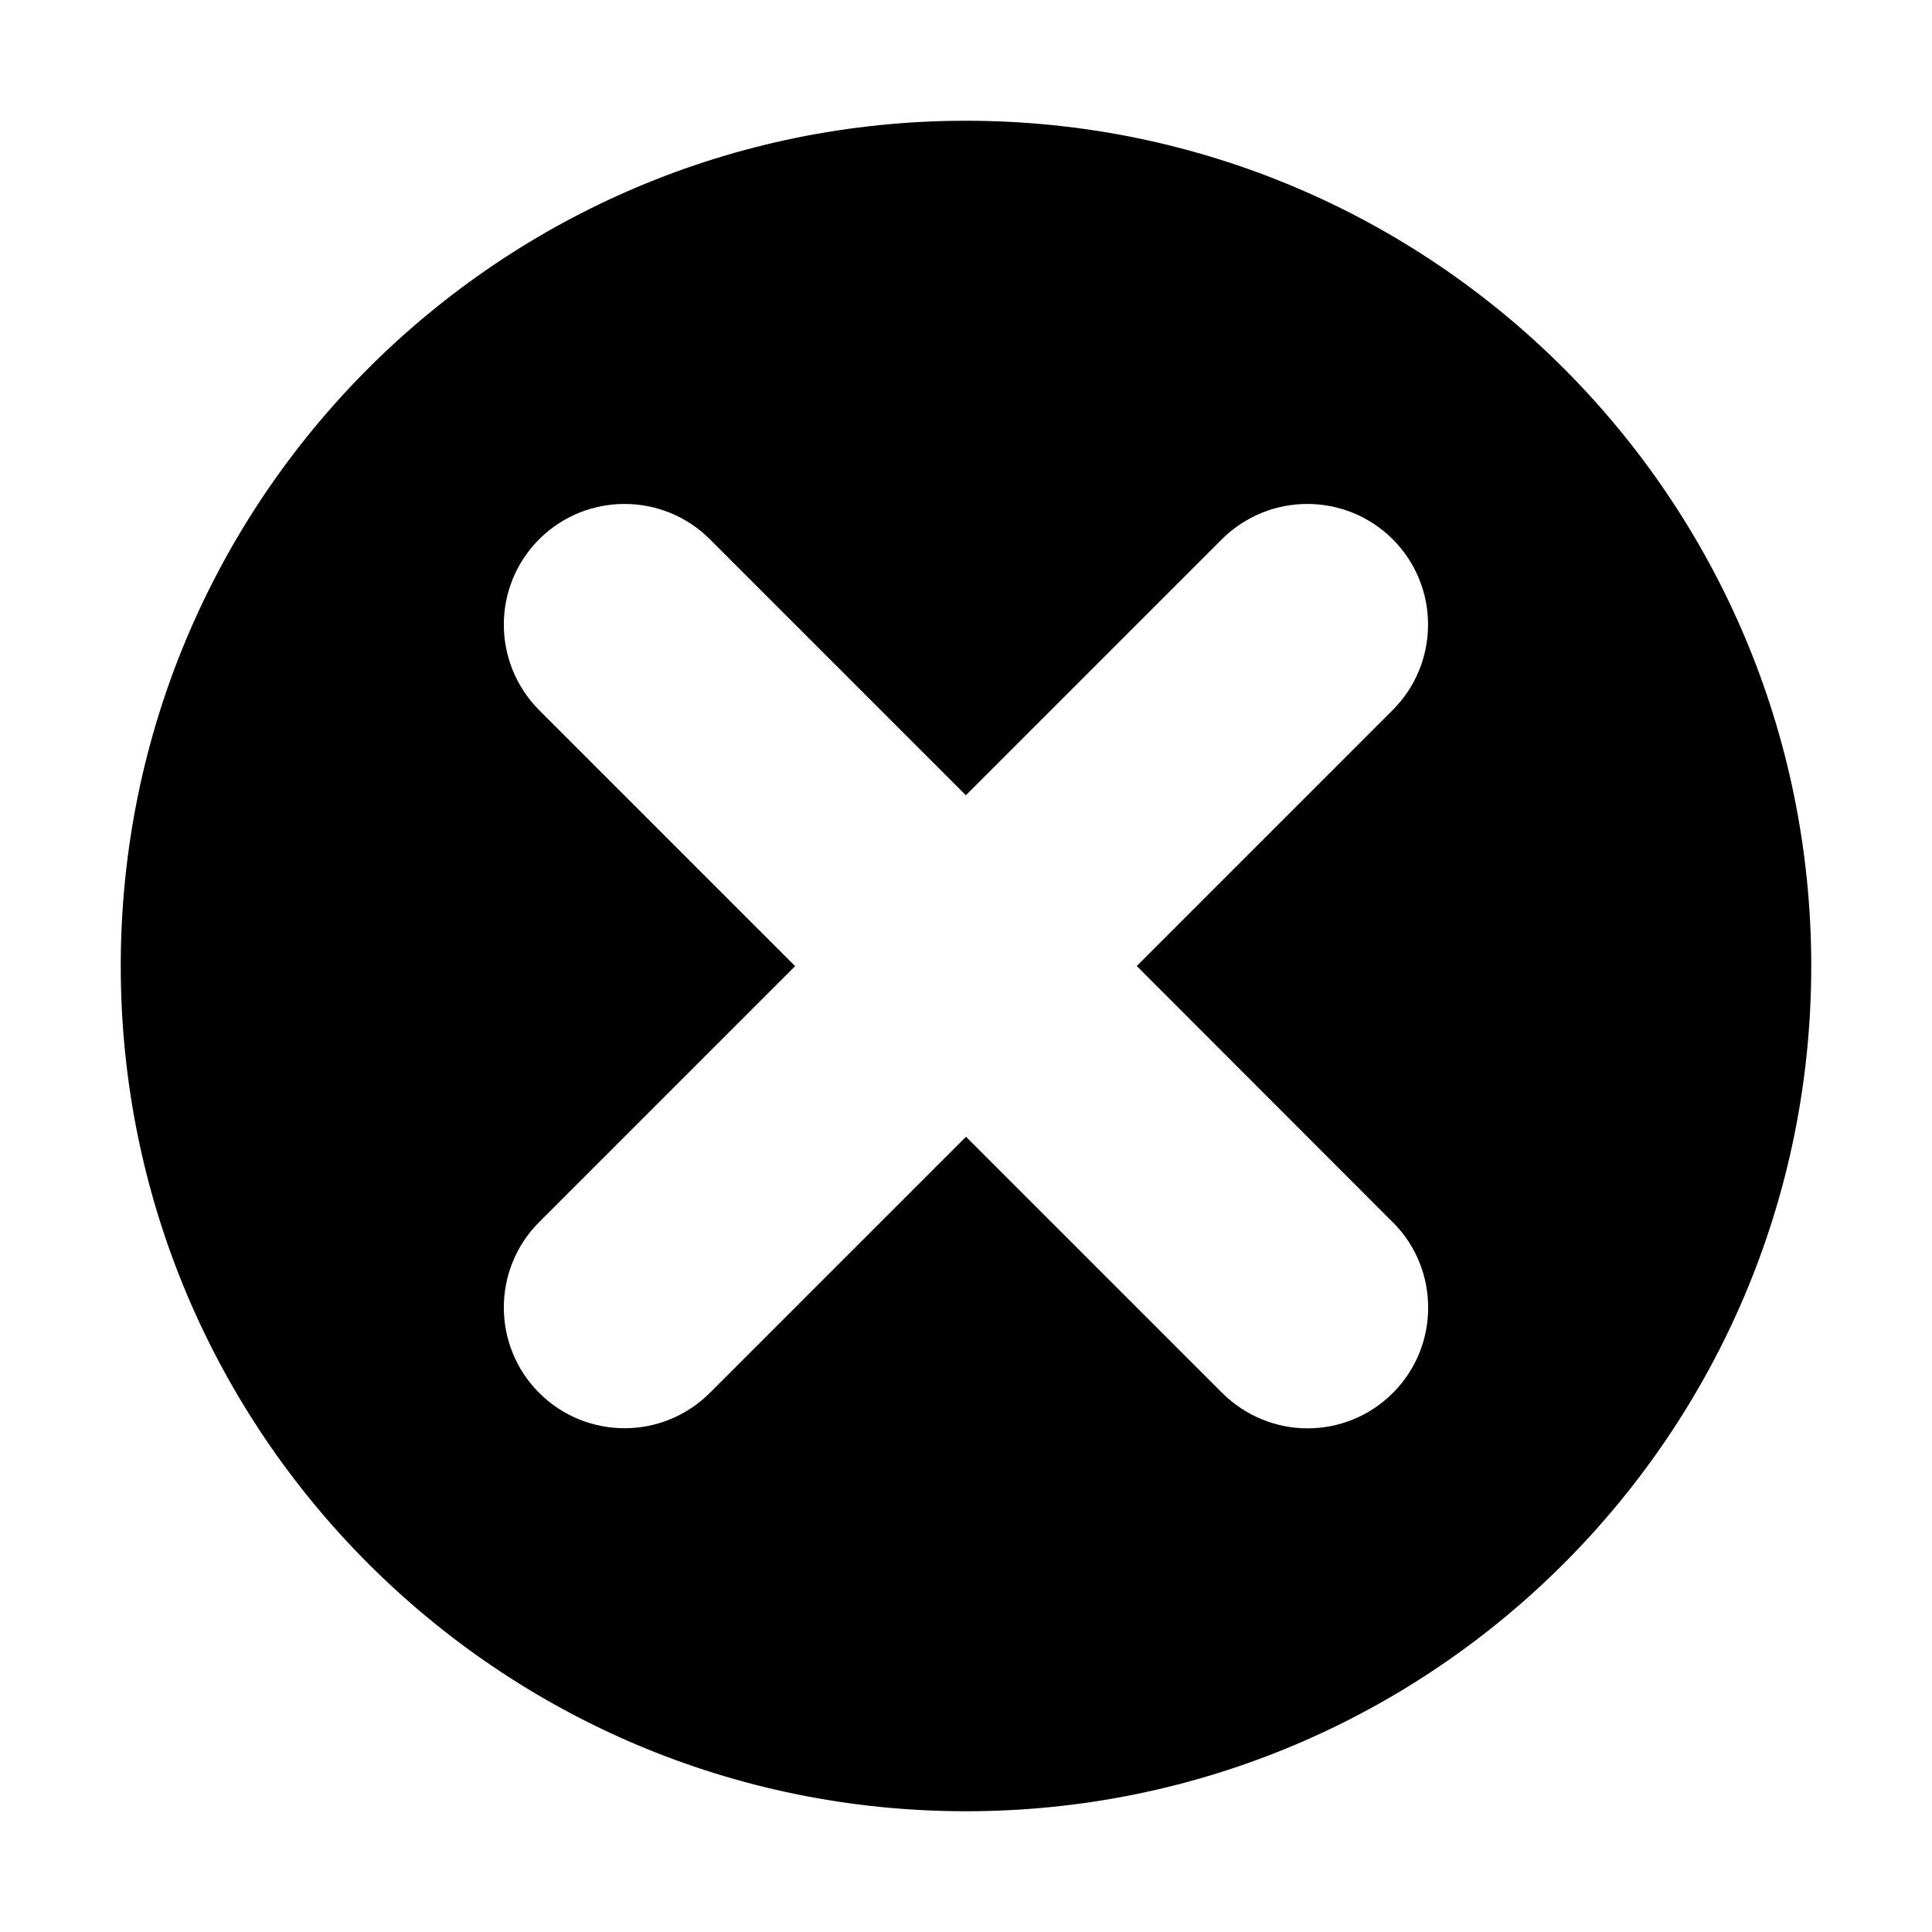 <svg xmlns="http://www.w3.org/2000/svg" viewBox="-7.5 16.5 16 16"><path d="M.5 17.5c-3.866 0-7 3.134-7 7s3.134 7 7 7 7-3.134 7-7-3.134-7-7-7zm3.535 9.122c.39.39.39 1.024 0 1.414-.195.195-.45.293-.707.293-.256 0-.512-.1-.707-.294L.5 25.914l-2.12 2.12c-.196.196-.452.294-.708.294-.256 0-.512-.098-.707-.293-.39-.39-.39-1.024 0-1.414l2.12-2.12-2.12-2.12c-.39-.392-.39-1.025 0-1.415.39-.39 1.024-.39 1.414 0l2.12 2.12 2.12-2.12c.392-.39 1.024-.39 1.415 0 .39.39.39 1.023 0 1.414l-2.12 2.12 2.12 2.122z"/></svg>